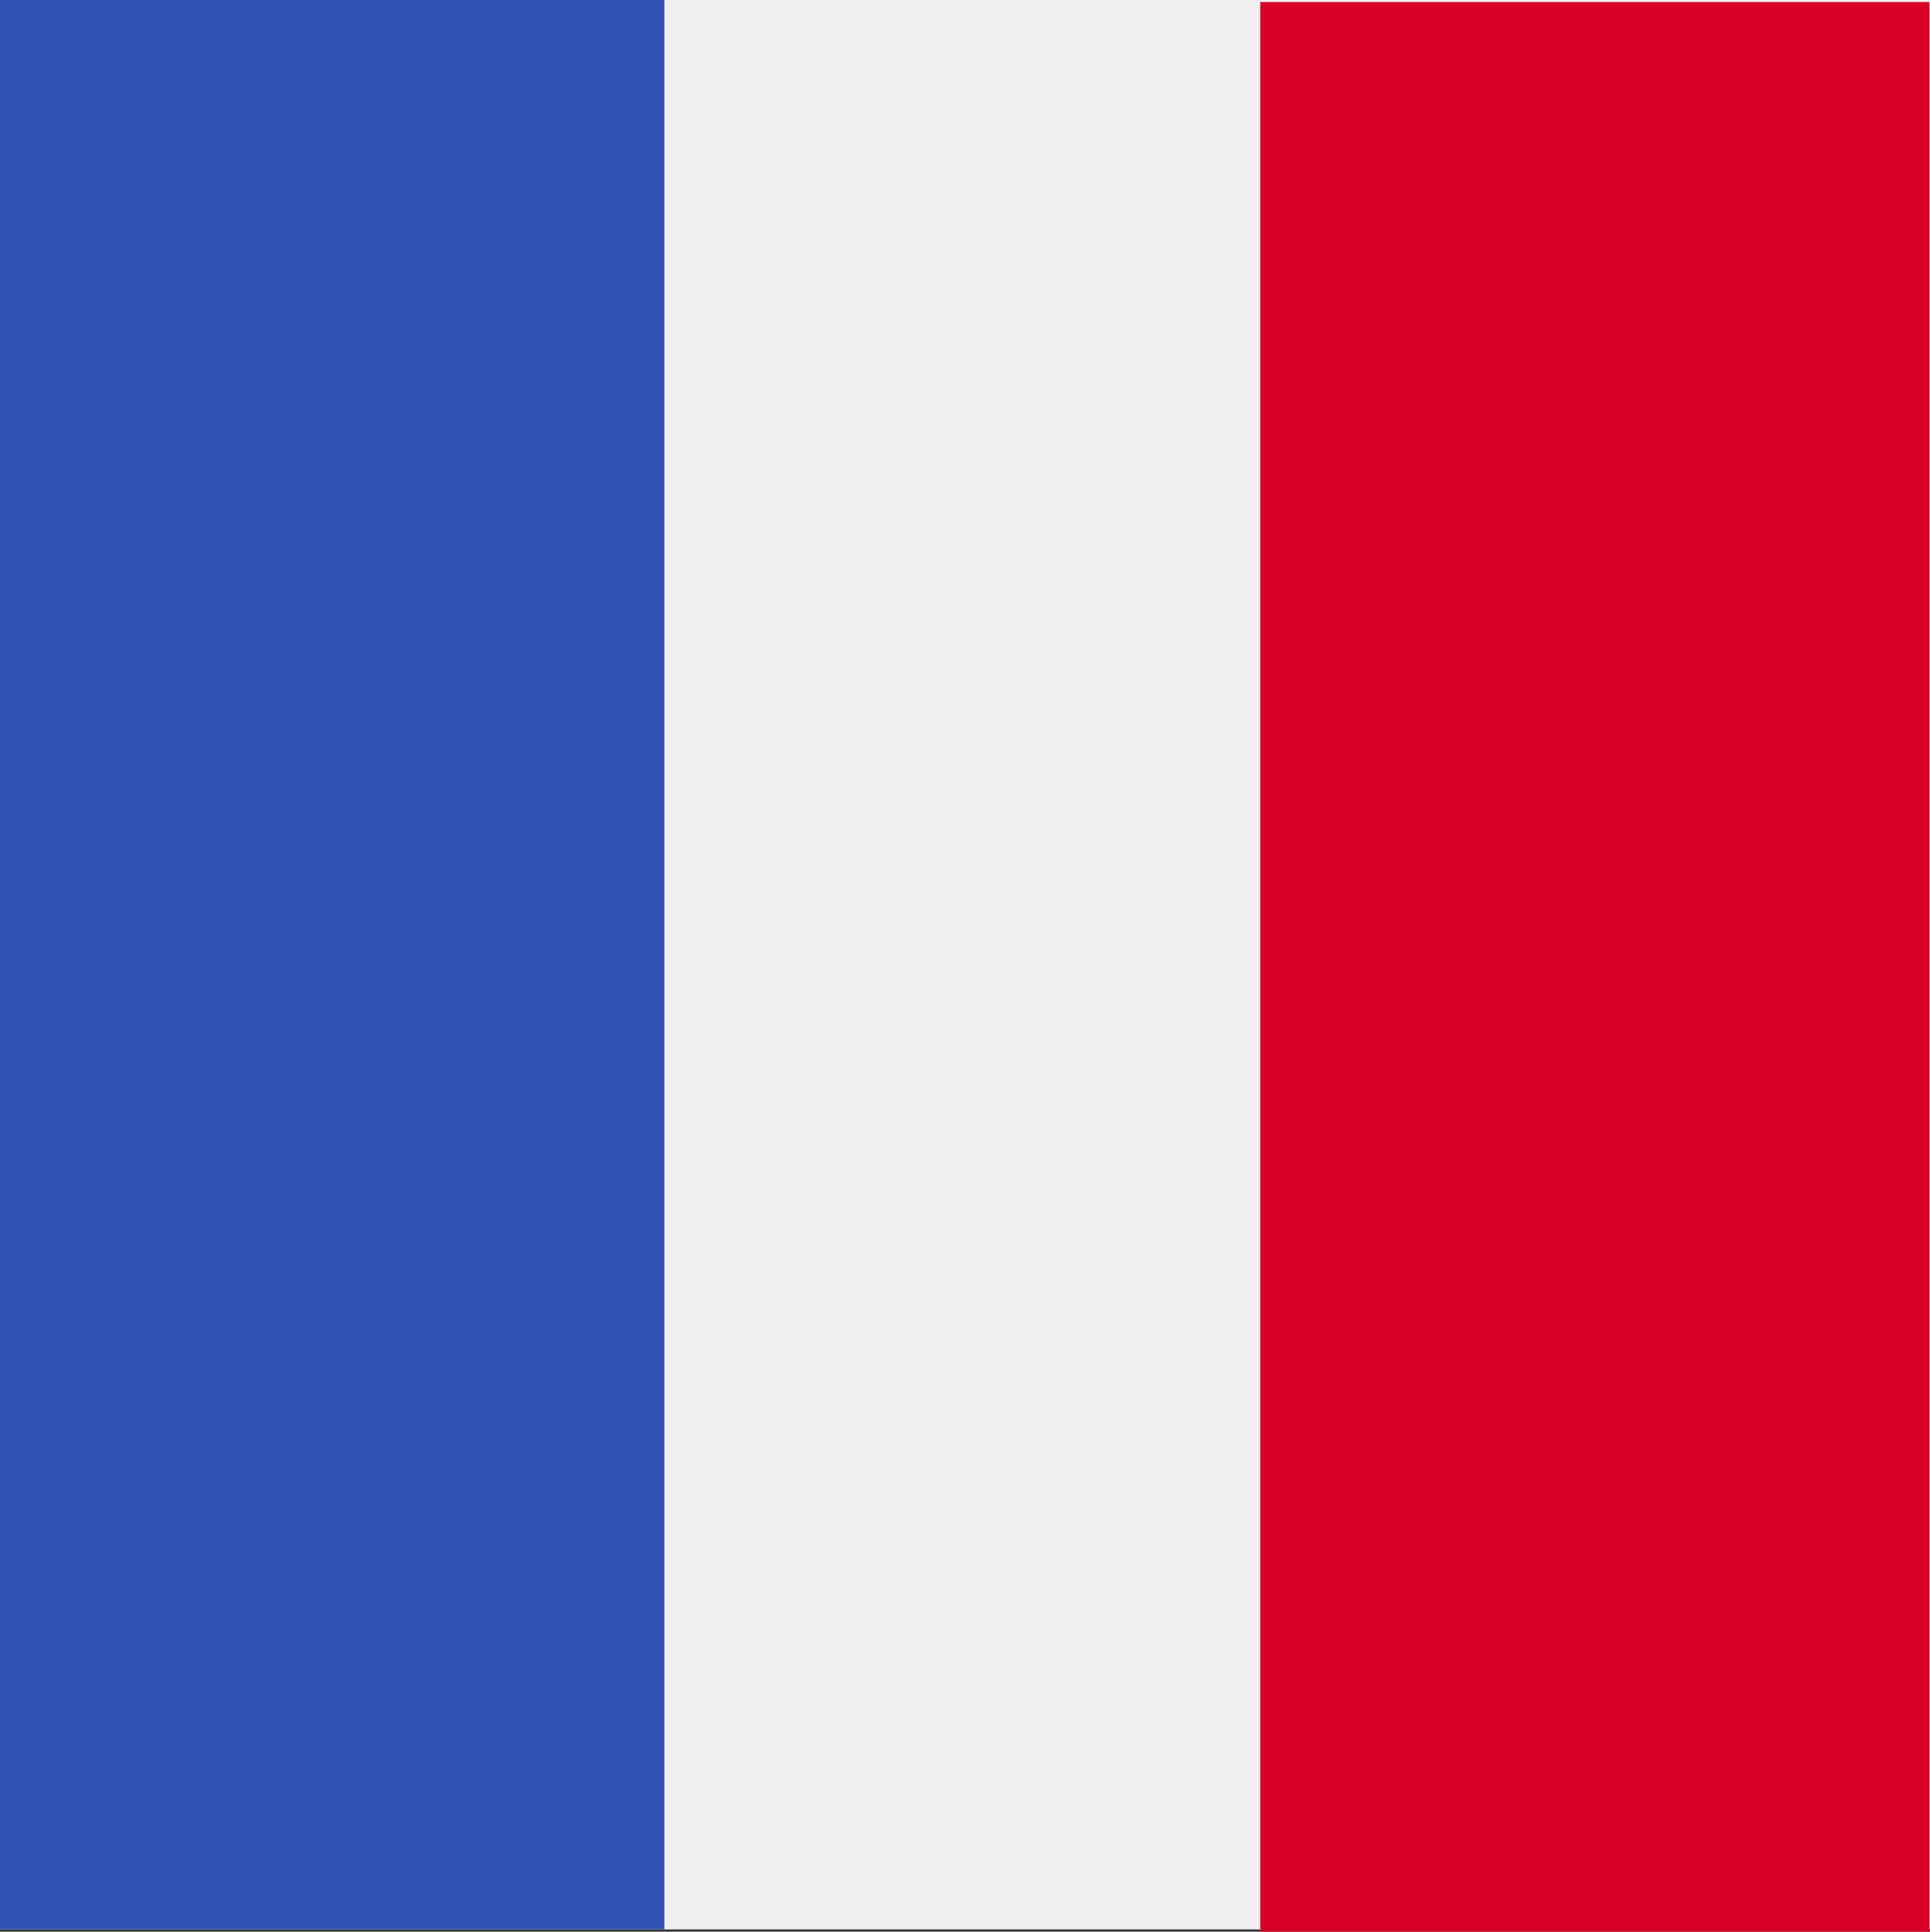 <svg xmlns="http://www.w3.org/2000/svg" width="31" height="31.032" viewBox="0 0 31 31.032"><rect x="0" y="0" width="31" height="31.032" fill="#333333" stroke="none"/><g transform="translate(-2 40.996)"><path d="M-3,0H28V31H-3Z" transform="translate(5 -41)" fill="#f0f0f0"/><path d="M-3,0H7.671V31H-3Z" transform="translate(5 -41)" fill="#2e52b2"/><path d="M-2.757.036H7.991v31H-2.757Z" transform="translate(25 -41)" fill="#d80027"/></g></svg>